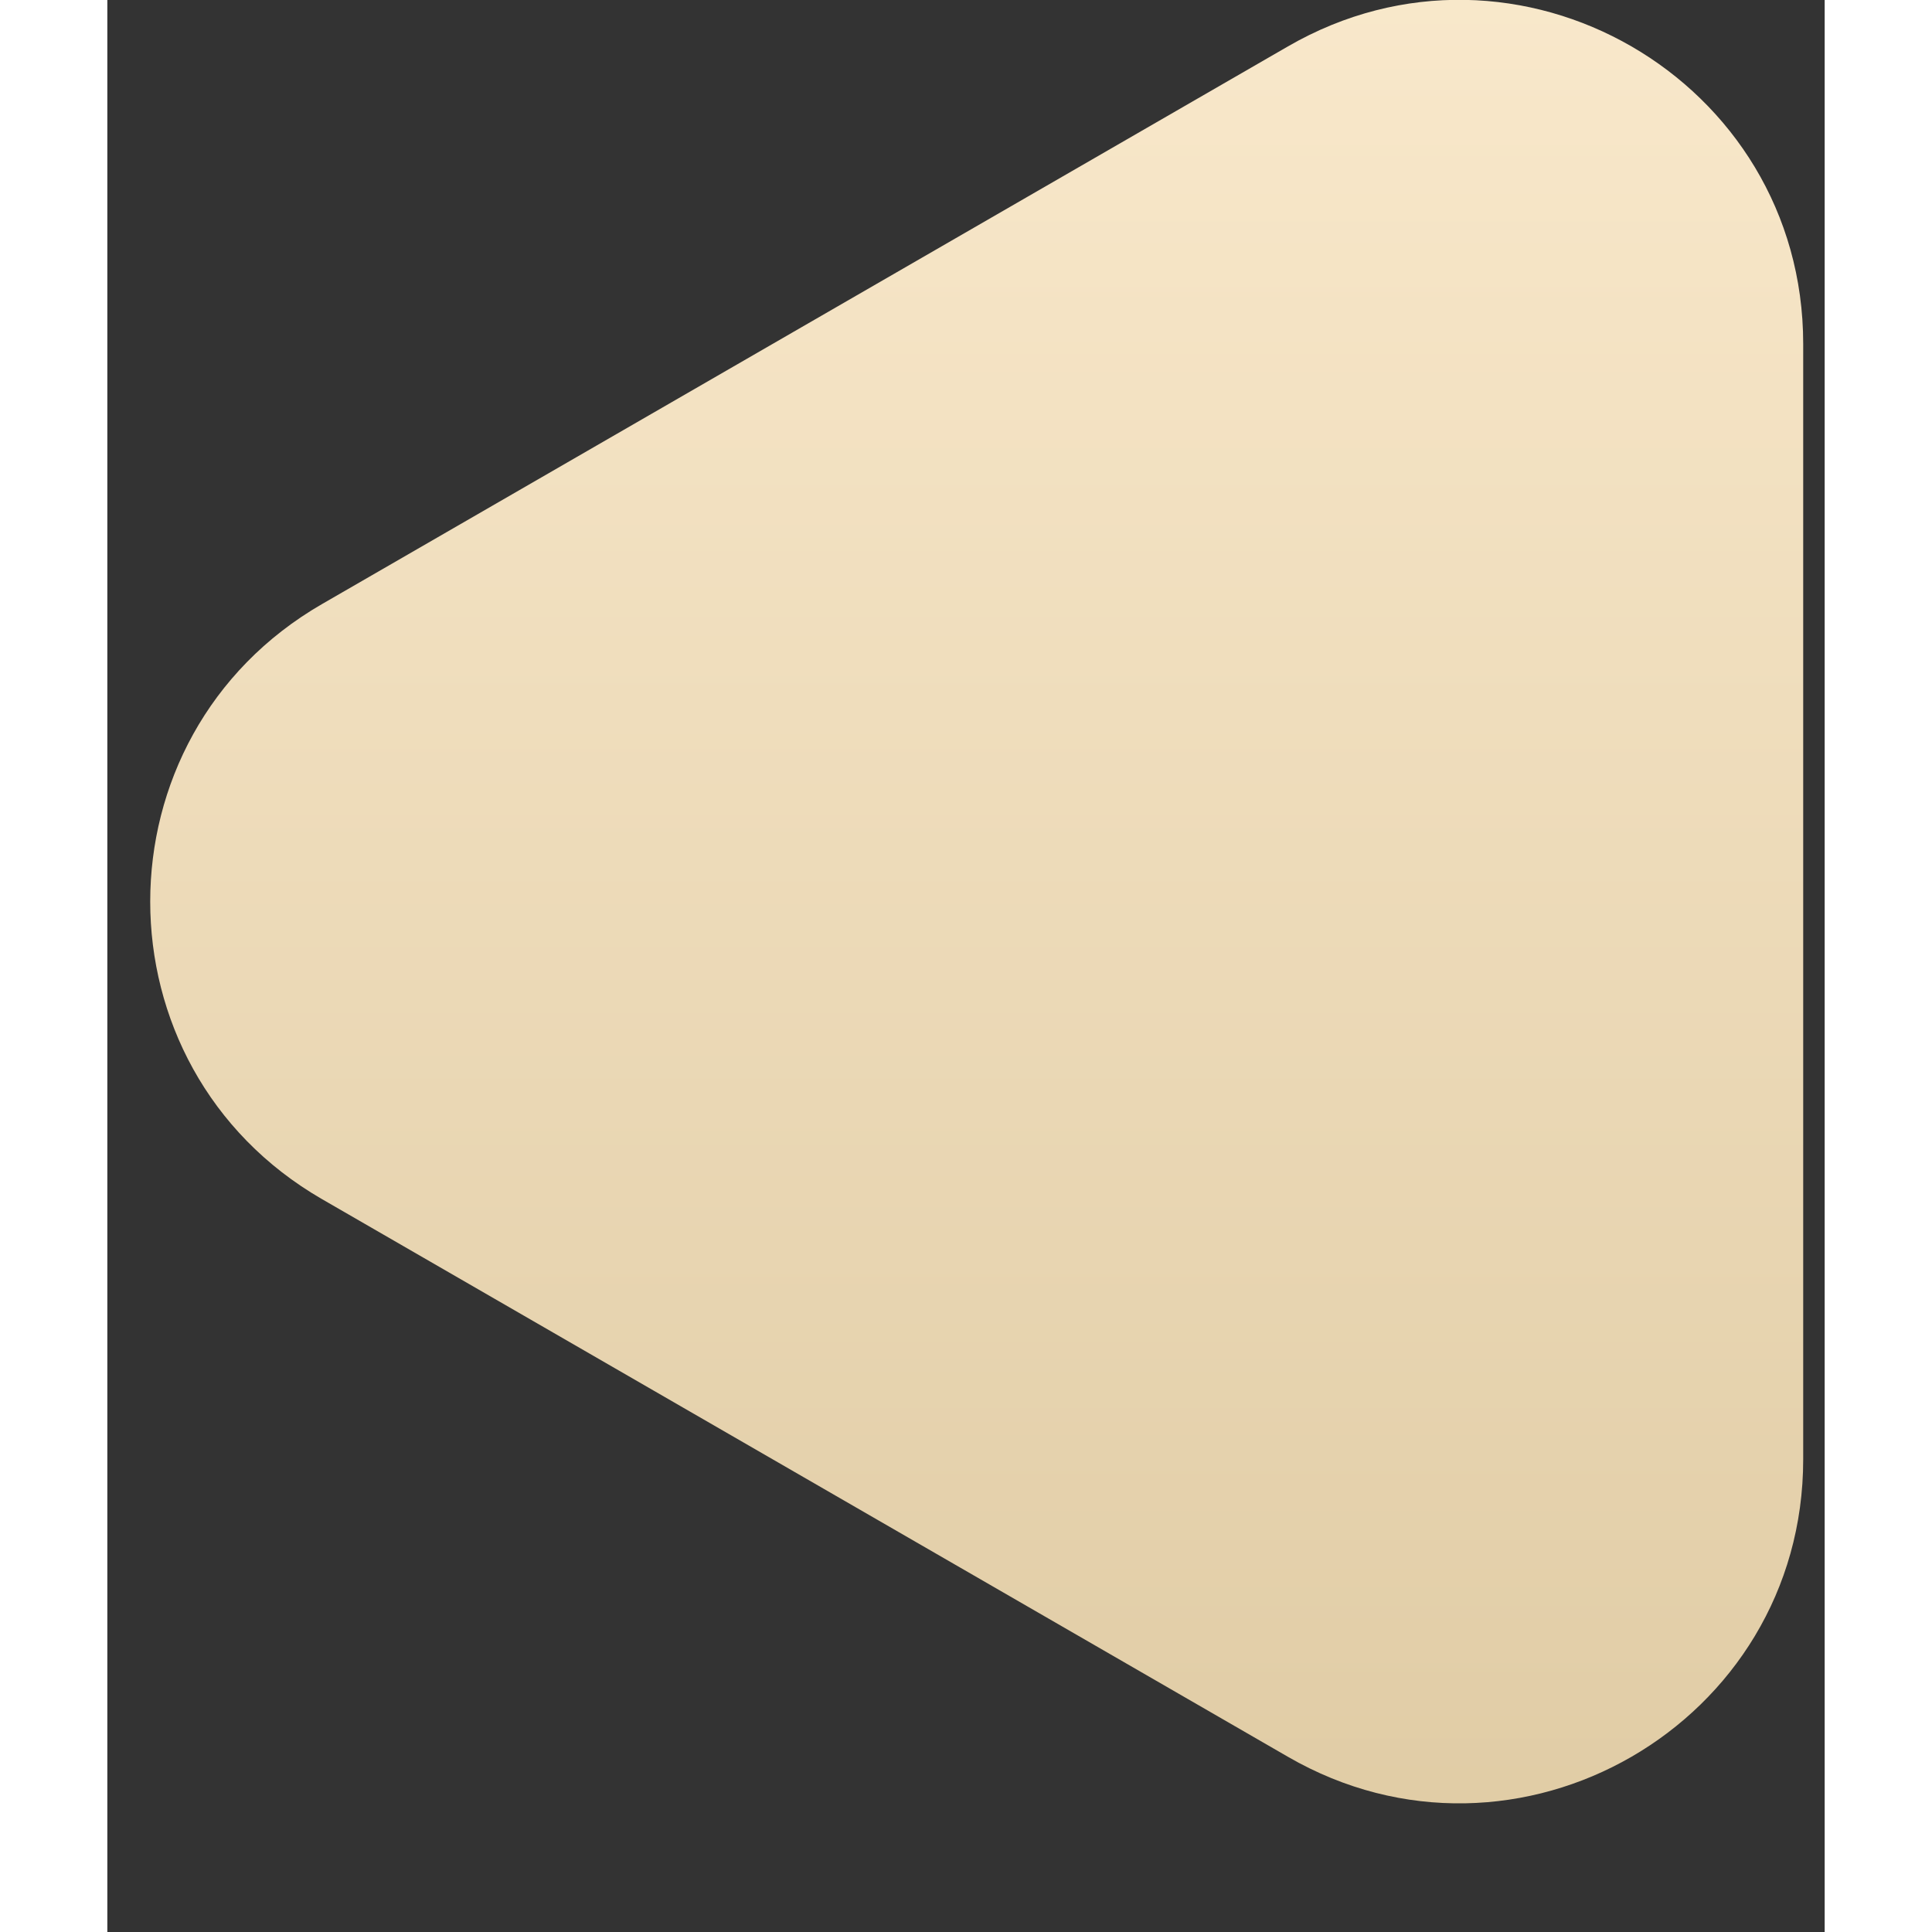 <svg width="36" height="36" viewBox="0 0 8 9" fill="none" xmlns="http://www.w3.org/2000/svg">
<rect x="0" y="0" width="8" height="9" fill="#333333" stroke="none"/>
<path d="M1 2.814C-0.067 3.43 -0.067 4.97 1 5.586L5.5 8.184C6.566 8.8 7.9 8.03 7.9 6.798L7.9 1.602C7.9 0.37 6.566 -0.4 5.5 0.216L1 2.814Z" fill="url(#paint0_linear_1362_19341)"/>
<defs>
<linearGradient id="paint0_linear_1362_19341" x1="11" y1="10.4" x2="11" y2="-1.271" gradientUnits="userSpaceOnUse">
<stop stop-color="#DBC69D"/>
<stop offset="1" stop-color="#FCECD0"/>
</linearGradient>
</defs>
</svg>
